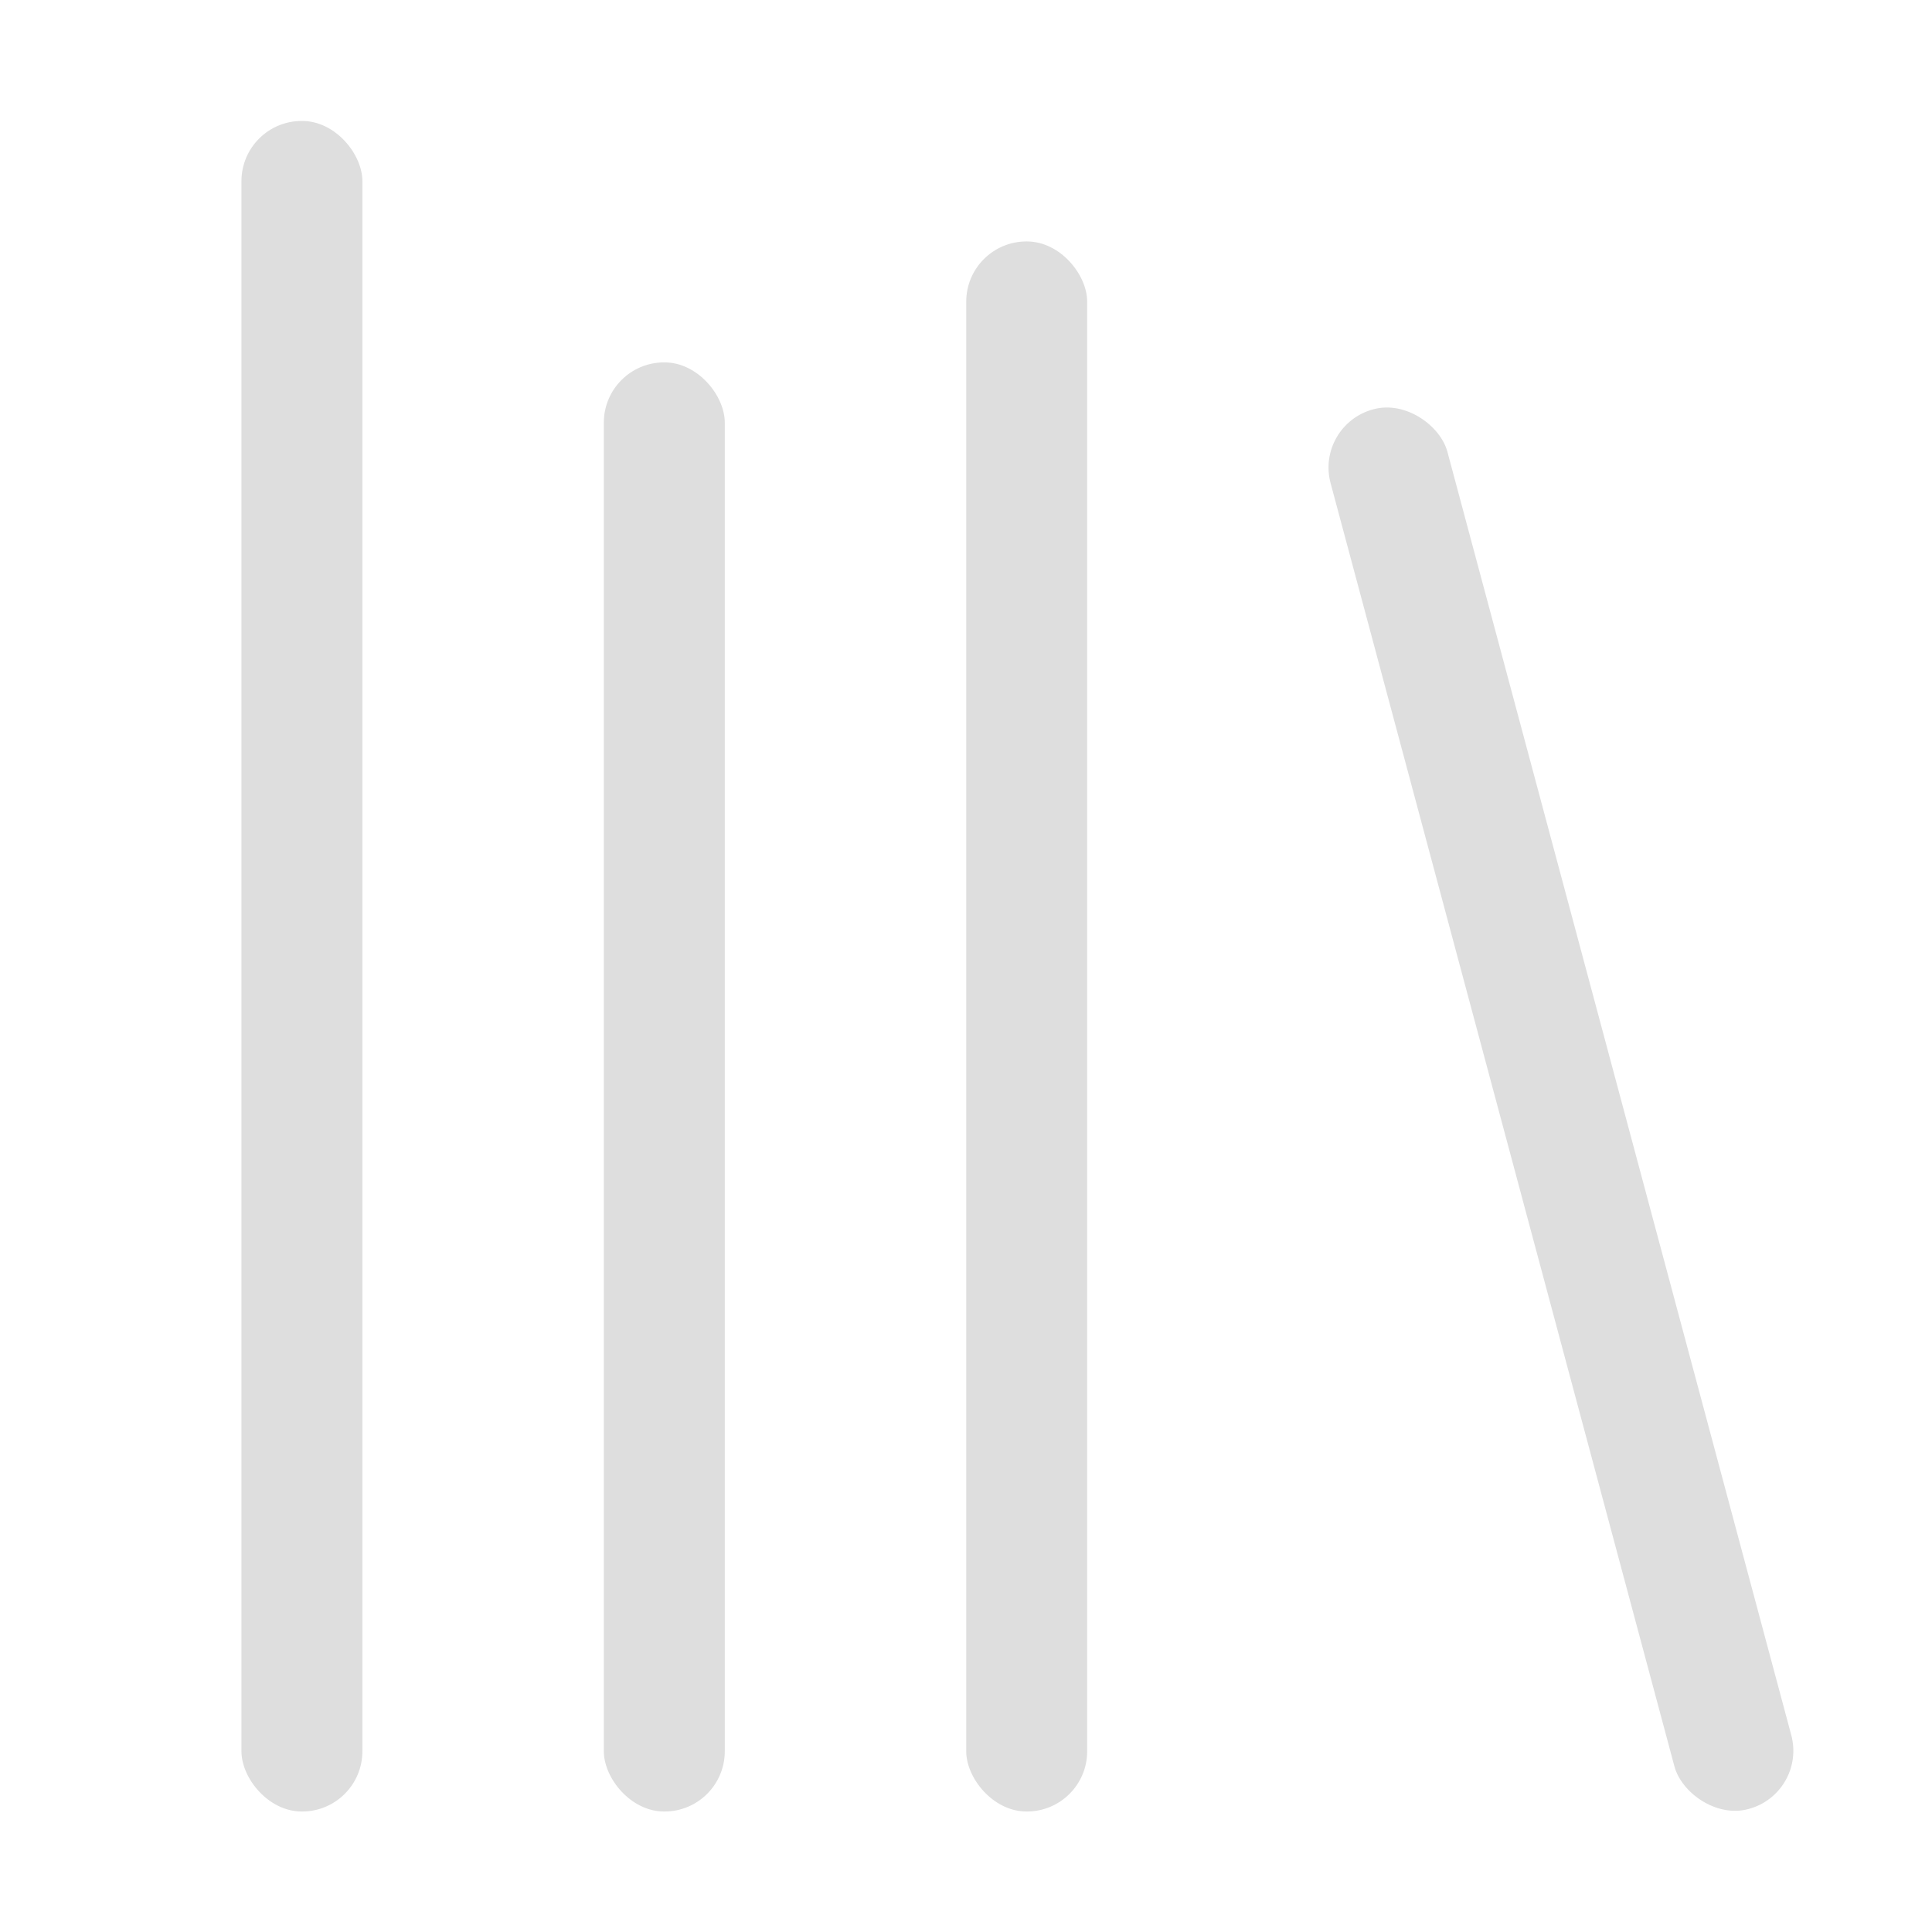 <?xml version='1.0' encoding='ASCII'?>
<svg xmlns="http://www.w3.org/2000/svg" width="16" height="16" viewBox="0 0 4.233 4.233">
<defs><style id="current-color-scheme" type="text/css">.ColorScheme-Contrast{color:#dedede; fill:currentColor;}</style></defs><rect width=".265" height="3.704" x=".529" y=".265" fill="currentColor" rx=".132" ry=".132" style="paint-order:markers stroke fill;fill:currentColor" class="ColorScheme-Contrast"/>
<rect width=".265" height="3.175" x="1.323" y=".794" fill="currentColor" rx=".132" ry=".132" style="paint-order:markers stroke fill;fill:currentColor" class="ColorScheme-Contrast"/>
<rect width=".265" height="3.44" x="2.117" y=".529" fill="currentColor" rx=".132" ry=".132" style="paint-order:markers stroke fill;fill:currentColor" class="ColorScheme-Contrast"/>
<rect width=".265" height="3.175" x="2.542" y="1.645" fill="currentColor" rx=".132" ry=".132" style="paint-order:markers stroke fill;fill:currentColor" transform="rotate(-15)" class="ColorScheme-Contrast"/>
</svg>
